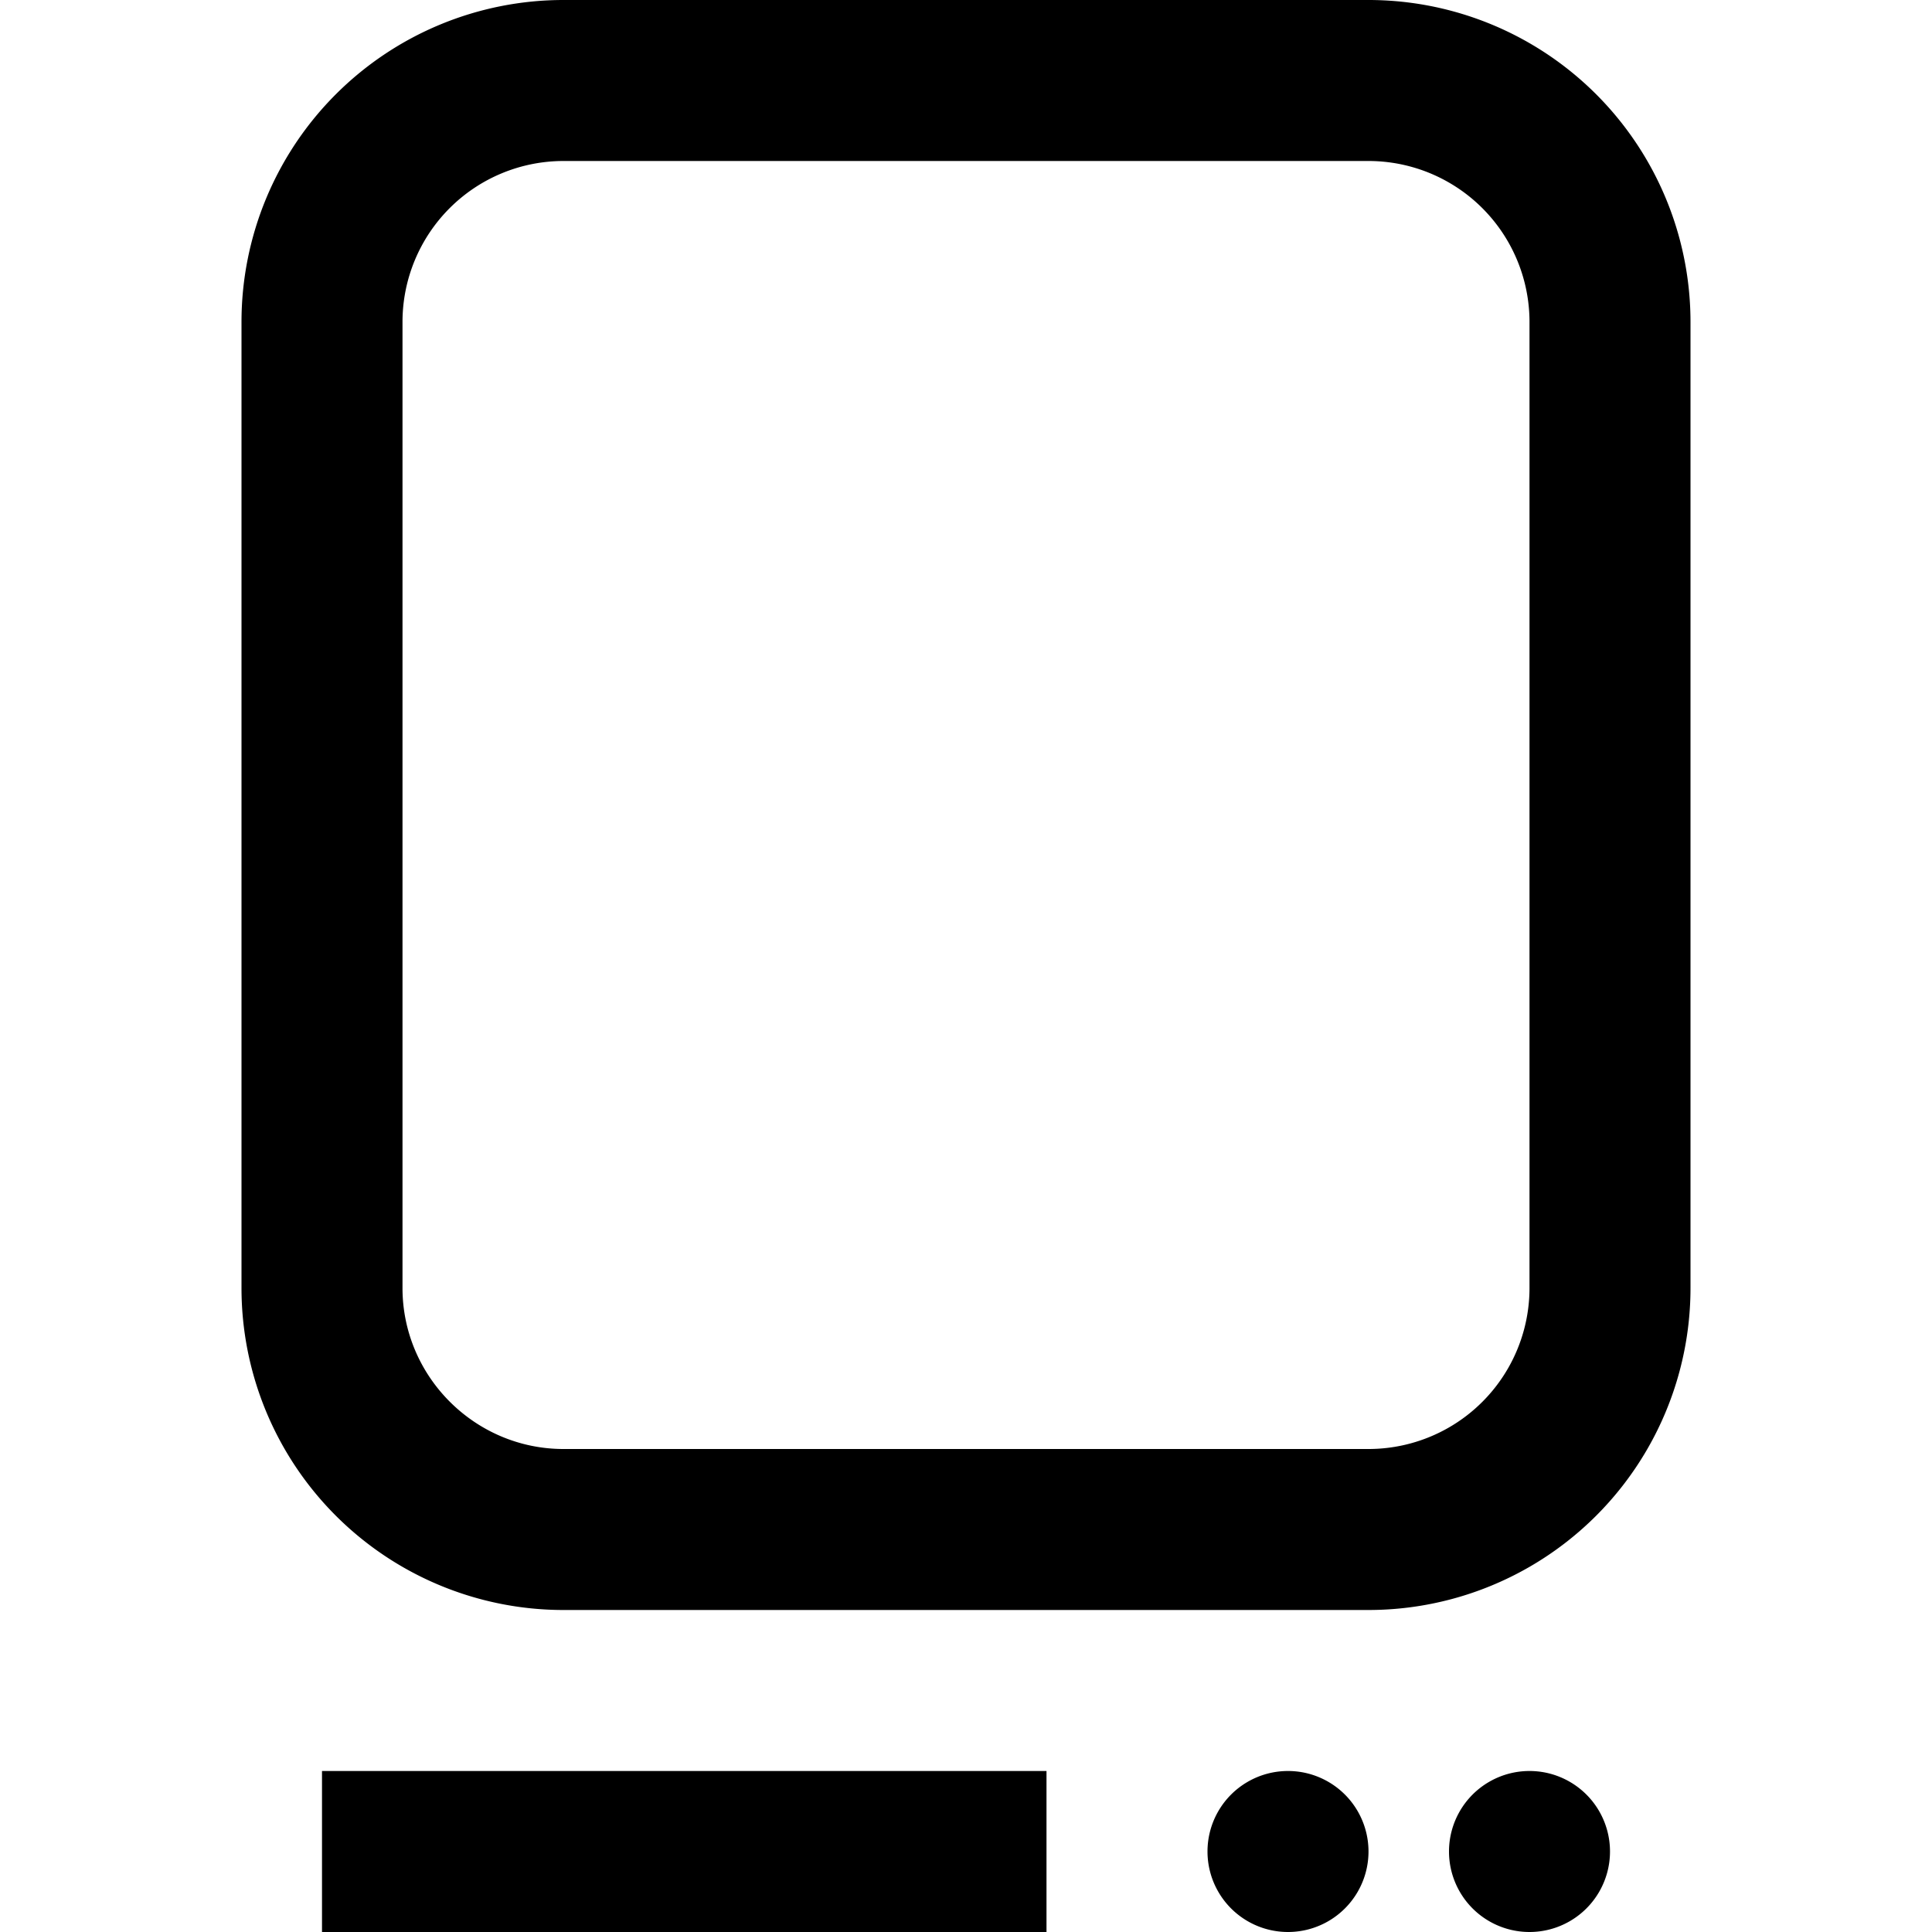 <svg xmlns="http://www.w3.org/2000/svg" width="24" height="24"><path d="M3 4a4 4 0 0 1 4-4h10a4 4 0 0 1 4 4v12a4 4 0 0 1-4 4H7a4 4 0 0 1-4-4zm2 0v12c0 1.1.9 2 2 2h10a2 2 0 0 0 2-2V4a2 2 0 0 0-2-2H7a2 2 0 0 0-2 2M4 22h9v2H4zm16 1a1 1 0 1 1-2 0 1 1 0 0 1 2 0m-5 0a1 1 0 1 1 2 0 1 1 0 0 1-2 0"/></svg>